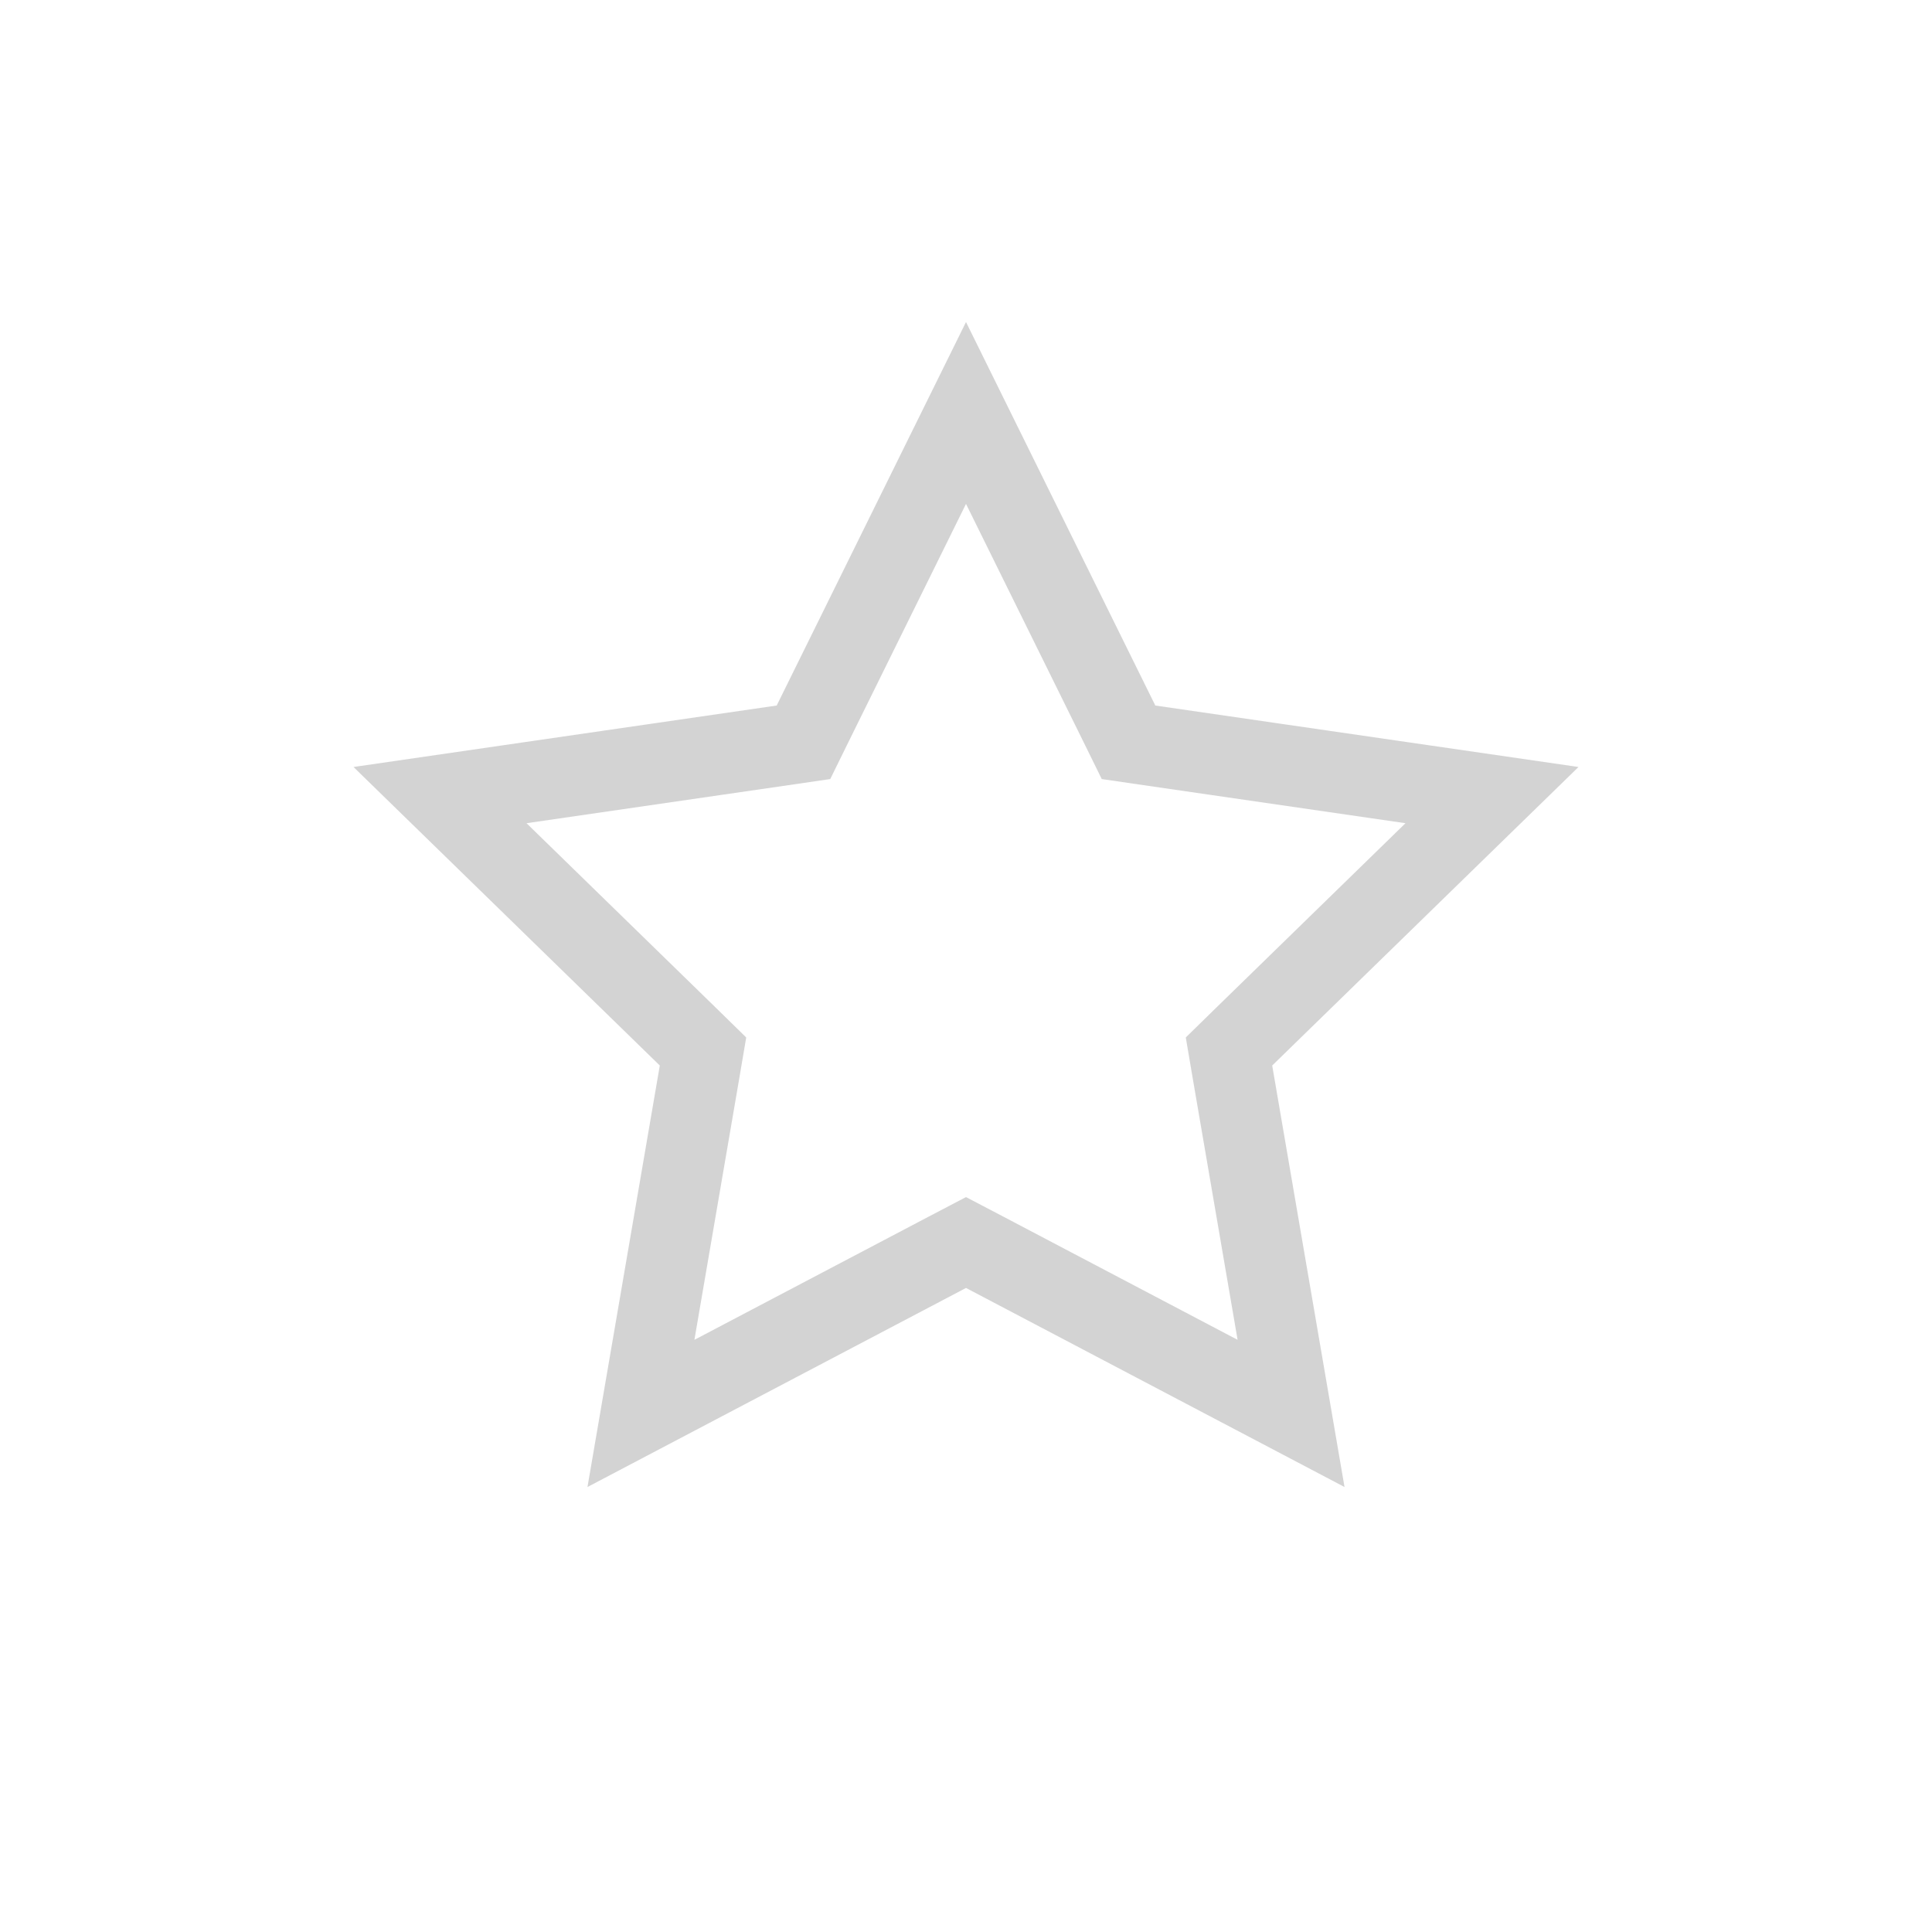 <svg width="24" height="24" viewBox="0 0 24 24" fill="none" xmlns="http://www.w3.org/2000/svg">
<path d="M12 5.13L13.903 8.985L14.019 9.221L14.279 9.259L18.534 9.877L15.455 12.878L15.267 13.062L15.311 13.321L16.038 17.558L12.233 15.557L12 15.435L11.767 15.557L7.962 17.558L8.689 13.321L8.733 13.062L8.545 12.878L5.466 9.877L9.721 9.259L9.981 9.221L10.097 8.985L12 5.13Z" stroke="#A2A2A2" stroke-opacity="0.47"/>
</svg>
